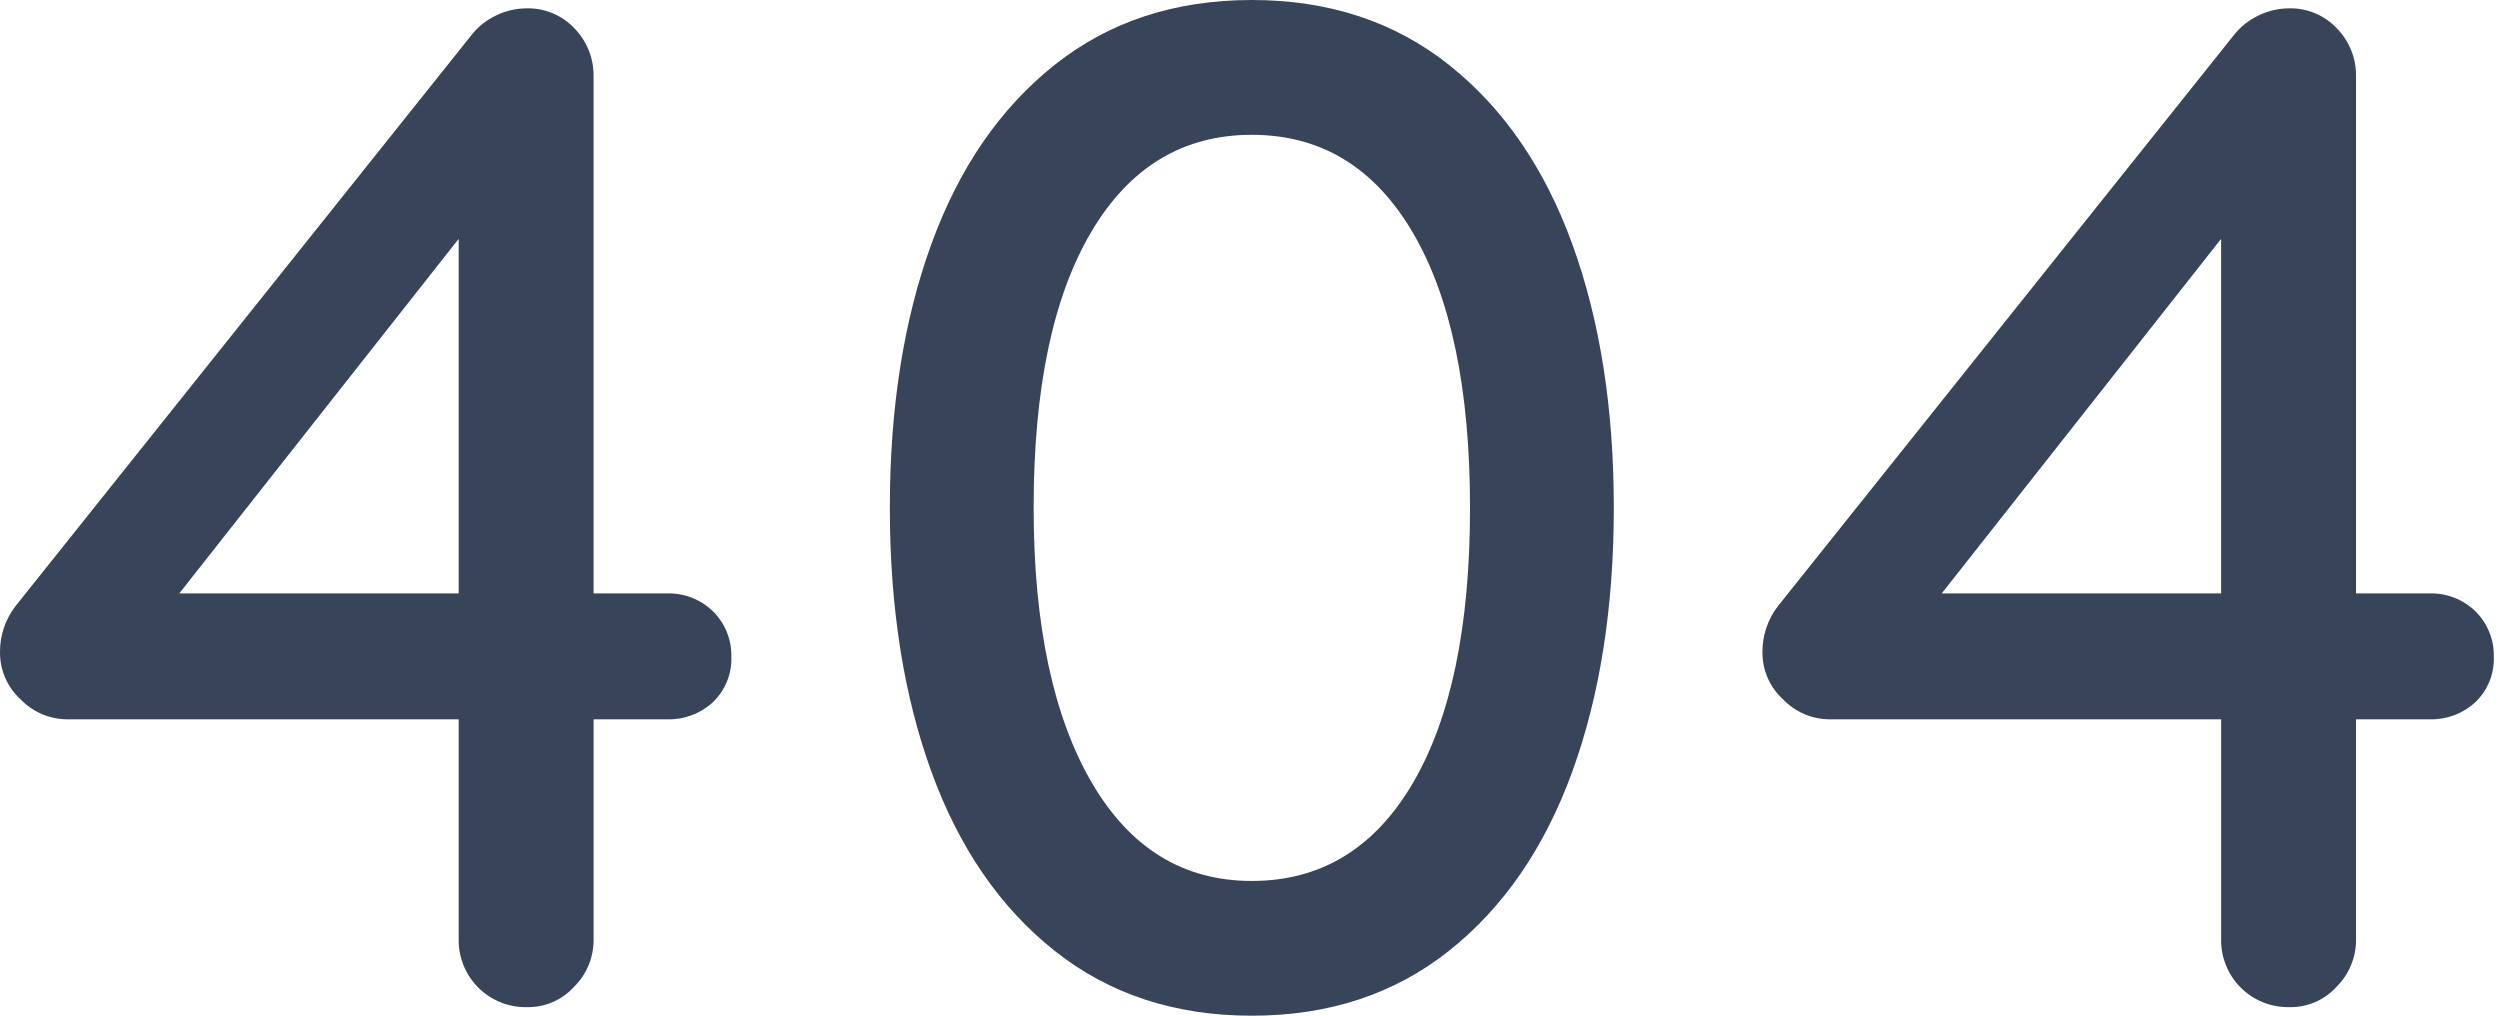 <svg width="401" height="163" viewBox="0 0 401 163" fill="none" xmlns="http://www.w3.org/2000/svg">
<path fill-rule="evenodd" clip-rule="evenodd" d="M107.034 95.185H95.207V12.293C95.235 10.86 94.977 9.435 94.448 8.103C93.919 6.771 93.13 5.557 92.126 4.534C91.146 3.496 89.959 2.675 88.643 2.125C87.326 1.575 85.908 1.307 84.481 1.338C82.782 1.345 81.106 1.736 79.578 2.48C78.013 3.215 76.644 4.31 75.584 5.675L2.511 97.19C0.854 99.321 -0.031 101.952 0.001 104.651C-0.005 106.068 0.286 107.471 0.856 108.768C1.426 110.065 2.262 111.229 3.31 112.183C4.272 113.182 5.423 113.98 6.697 114.528C7.97 115.077 9.341 115.365 10.727 115.377H73.575V150.588C73.543 152.039 73.806 153.481 74.348 154.827C74.89 156.174 75.7 157.396 76.728 158.42C77.756 159.444 78.981 160.249 80.329 160.786C81.678 161.322 83.121 161.58 84.572 161.543C85.968 161.567 87.353 161.295 88.637 160.744C89.92 160.193 91.072 159.377 92.016 158.348C93.05 157.341 93.868 156.133 94.417 154.799C94.967 153.464 95.237 152.031 95.211 150.588V115.378H107.038C109.736 115.45 112.356 114.467 114.341 112.638C115.319 111.705 116.088 110.577 116.6 109.327C117.111 108.076 117.352 106.732 117.308 105.382C117.345 104.019 117.1 102.664 116.59 101.4C116.08 100.136 115.314 98.99 114.341 98.035C113.374 97.099 112.23 96.365 110.976 95.875C109.723 95.385 108.384 95.15 107.038 95.183L107.034 95.185ZM73.572 38.31V95.185H28.754L73.572 38.31ZM200.792 162.92C213.14 162.92 223.683 159.45 232.421 152.511C241.159 145.572 247.749 135.993 252.19 123.774C256.631 111.555 258.852 97.451 258.855 81.46C258.857 65.47 256.636 51.365 252.19 39.146C247.746 26.928 241.157 17.349 232.421 10.409C223.686 3.469 213.143 -0.001 200.792 1.99809e-07C188.44 1.99809e-07 177.896 3.47 169.162 10.409C160.427 17.348 153.838 26.927 149.395 39.146C144.95 51.365 142.728 65.47 142.73 81.46C142.731 97.45 144.953 111.555 149.395 123.774C153.836 135.993 160.425 145.572 169.163 152.511C177.901 159.45 188.445 162.92 200.793 162.92H200.792ZM389.729 95.185H377.902V12.293C377.931 10.86 377.673 9.435 377.144 8.103C376.615 6.771 375.825 5.557 374.821 4.534C373.842 3.496 372.655 2.675 371.338 2.125C370.022 1.575 368.604 1.307 367.177 1.338C365.477 1.345 363.801 1.736 362.273 2.48C360.708 3.215 359.34 4.31 358.279 5.675L285.207 97.19C283.55 99.321 282.665 101.952 282.697 104.651C282.69 106.068 282.982 107.471 283.552 108.768C284.122 110.065 284.958 111.229 286.006 112.183C286.967 113.182 288.119 113.98 289.392 114.528C290.666 115.077 292.036 115.365 293.423 115.377H356.271V150.588C356.239 152.039 356.502 153.481 357.044 154.827C357.586 156.174 358.395 157.396 359.424 158.42C360.452 159.444 361.677 160.249 363.025 160.786C364.373 161.322 365.817 161.58 367.267 161.543C368.664 161.567 370.049 161.295 371.332 160.744C372.616 160.193 373.768 159.377 374.712 158.348C375.746 157.341 376.563 156.133 377.113 154.799C377.662 153.464 377.932 152.031 377.907 150.588V115.378H389.734C392.432 115.45 395.051 114.467 397.035 112.638C398.014 111.706 398.784 110.578 399.296 109.327C399.808 108.077 400.05 106.732 400.007 105.382C400.043 104.019 399.798 102.663 399.286 101.399C398.775 100.135 398.009 98.99 397.035 98.035C396.069 97.099 394.925 96.364 393.671 95.875C392.418 95.385 391.079 95.15 389.734 95.183V95.183L389.729 95.185ZM356.267 38.31V95.185H311.45L356.267 38.31ZM175.15 125.585C169.051 115.175 165.795 100.503 165.795 81.464C165.795 62.425 168.862 47.691 174.999 37.263C181.135 26.836 189.732 21.623 200.793 21.623C211.855 21.623 220.452 26.837 226.588 37.263C232.724 47.69 235.792 62.42 235.792 81.464C235.792 100.508 232.724 115.237 226.588 125.664C220.452 136.091 211.851 141.304 200.793 141.304C189.732 141.304 181.25 135.997 175.15 125.588" fill="#384459"/>
</svg>
